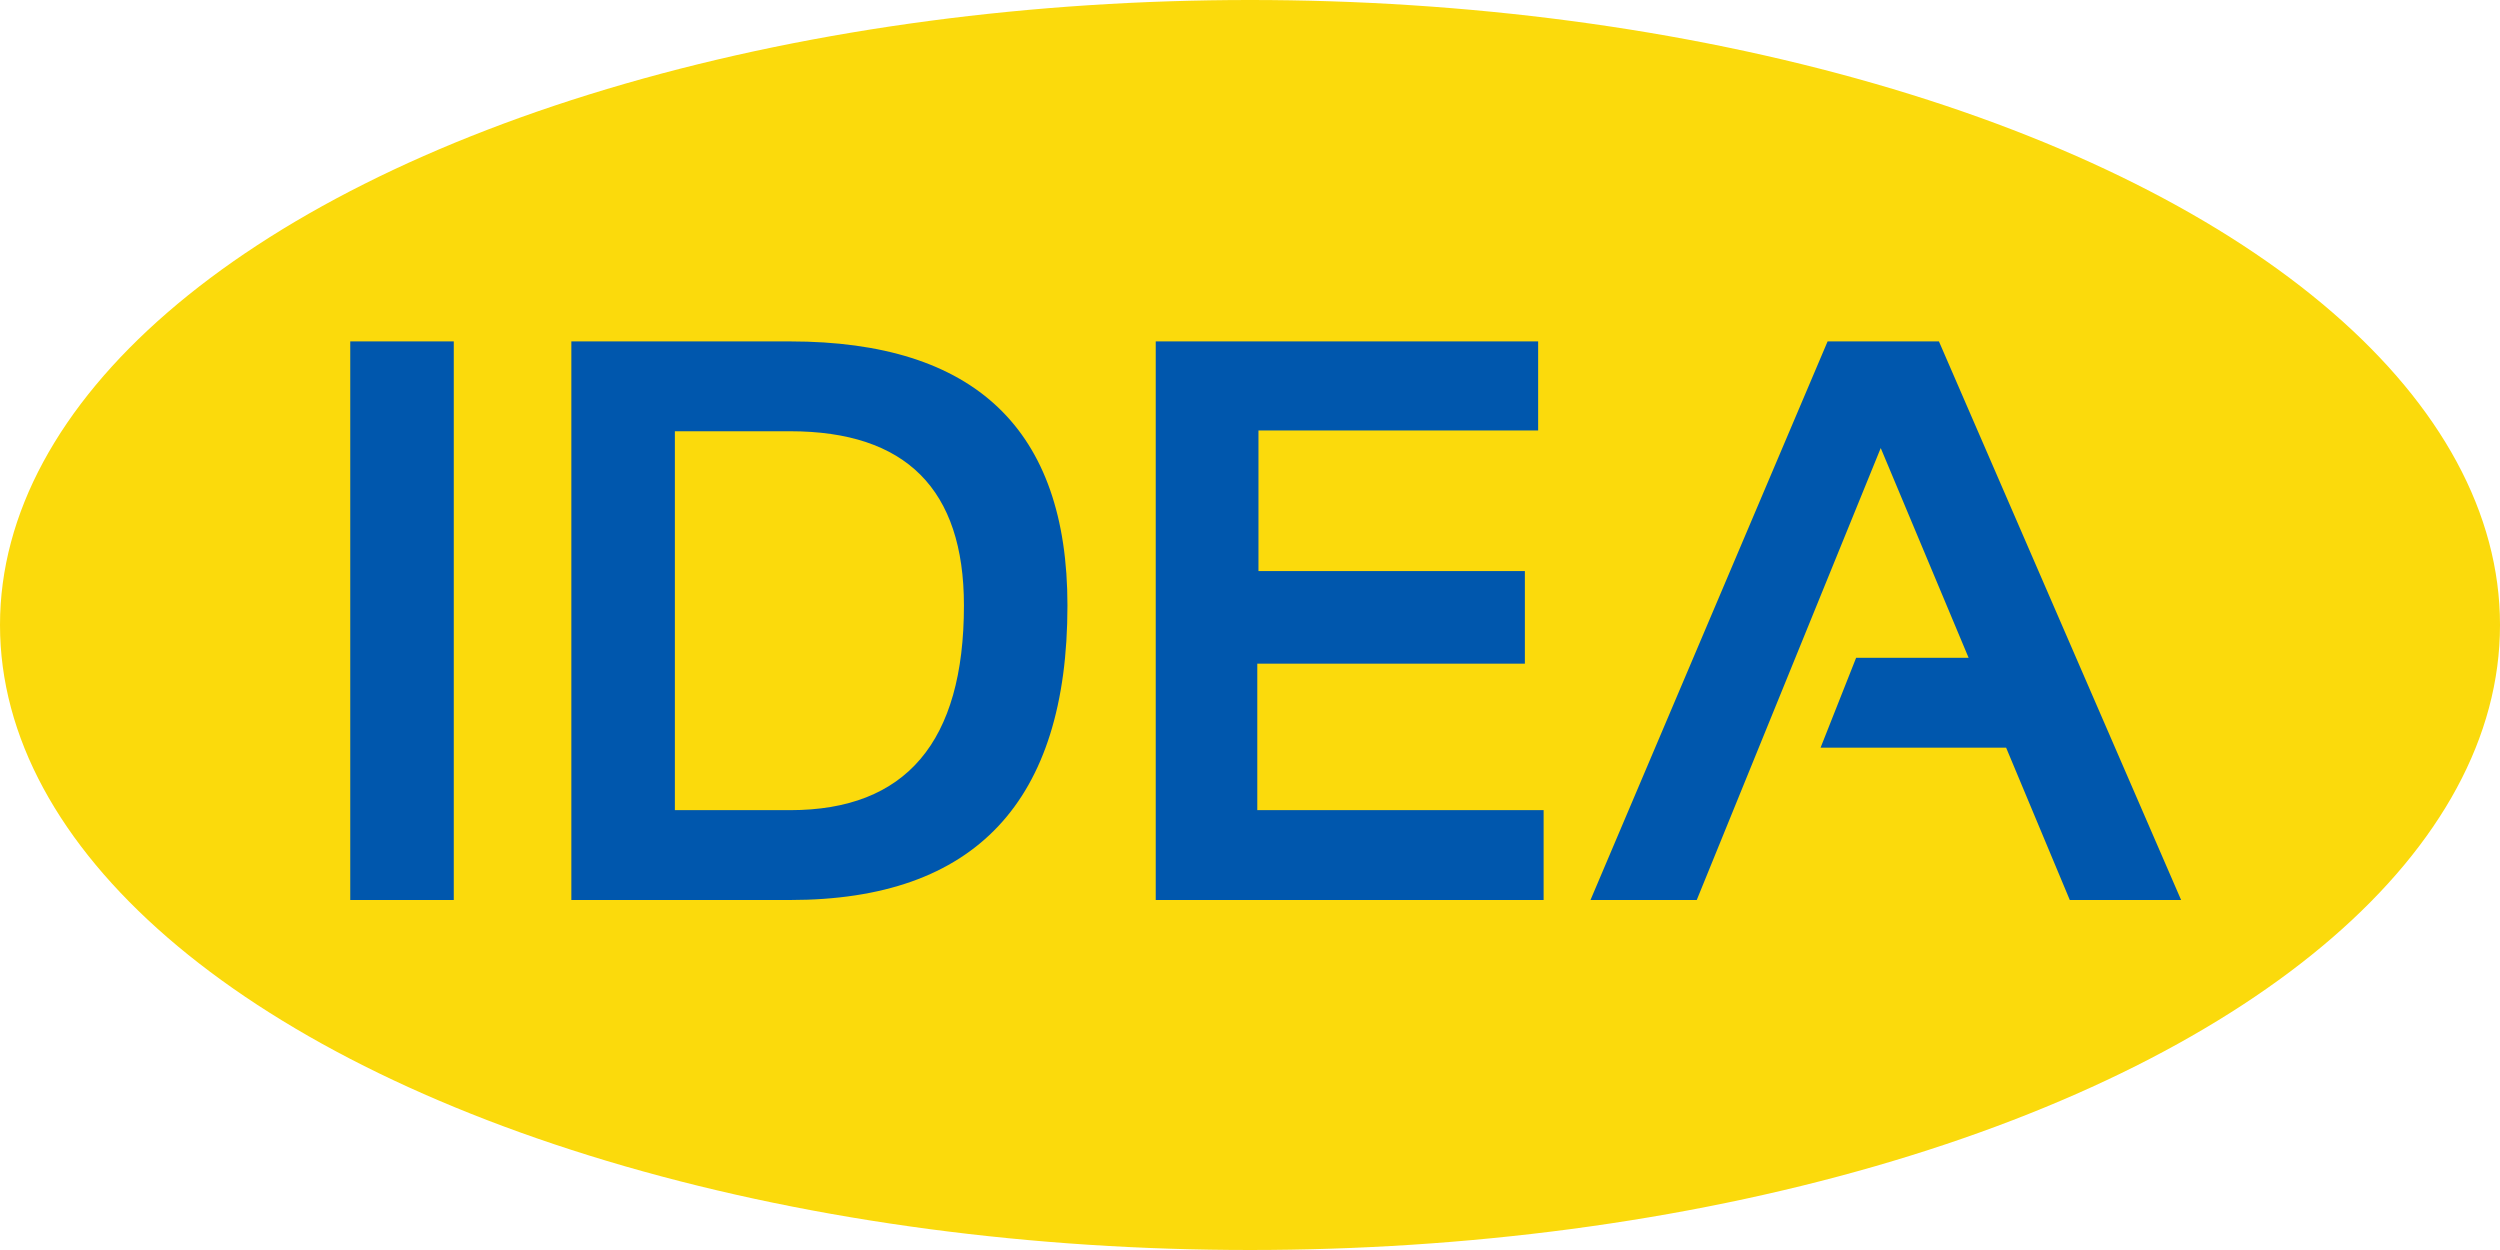 <svg width="300" height="150" viewBox="0 0 300 150" fill="none" xmlns="http://www.w3.org/2000/svg">
<ellipse cx="150" cy="75" rx="150" ry="75" fill="#FBDA0C"/>
<path d="M54.453 40.969V108H42.031V40.969H54.453ZM94.812 97.219C108.719 97.219 115.672 89.031 115.672 72.656C115.672 58.719 108.719 51.75 94.812 51.75H80.984V97.219H94.812ZM68.562 108V40.969H94.812C117 40.969 128.094 51.531 128.094 72.656C128.094 96.219 117 108 94.812 108H68.562ZM184.578 40.969V51.656H151.016V68.531H182.984V79.641H150.875V97.219H185.234V108H138.688V40.969H184.578ZM203.609 108H190.859L219.312 40.969H232.672L261.734 108H248.375L240.734 89.719H218.469L222.734 78.938H236.234L225.688 53.766L203.609 108Z" fill="#0057AD"/>
</svg>
